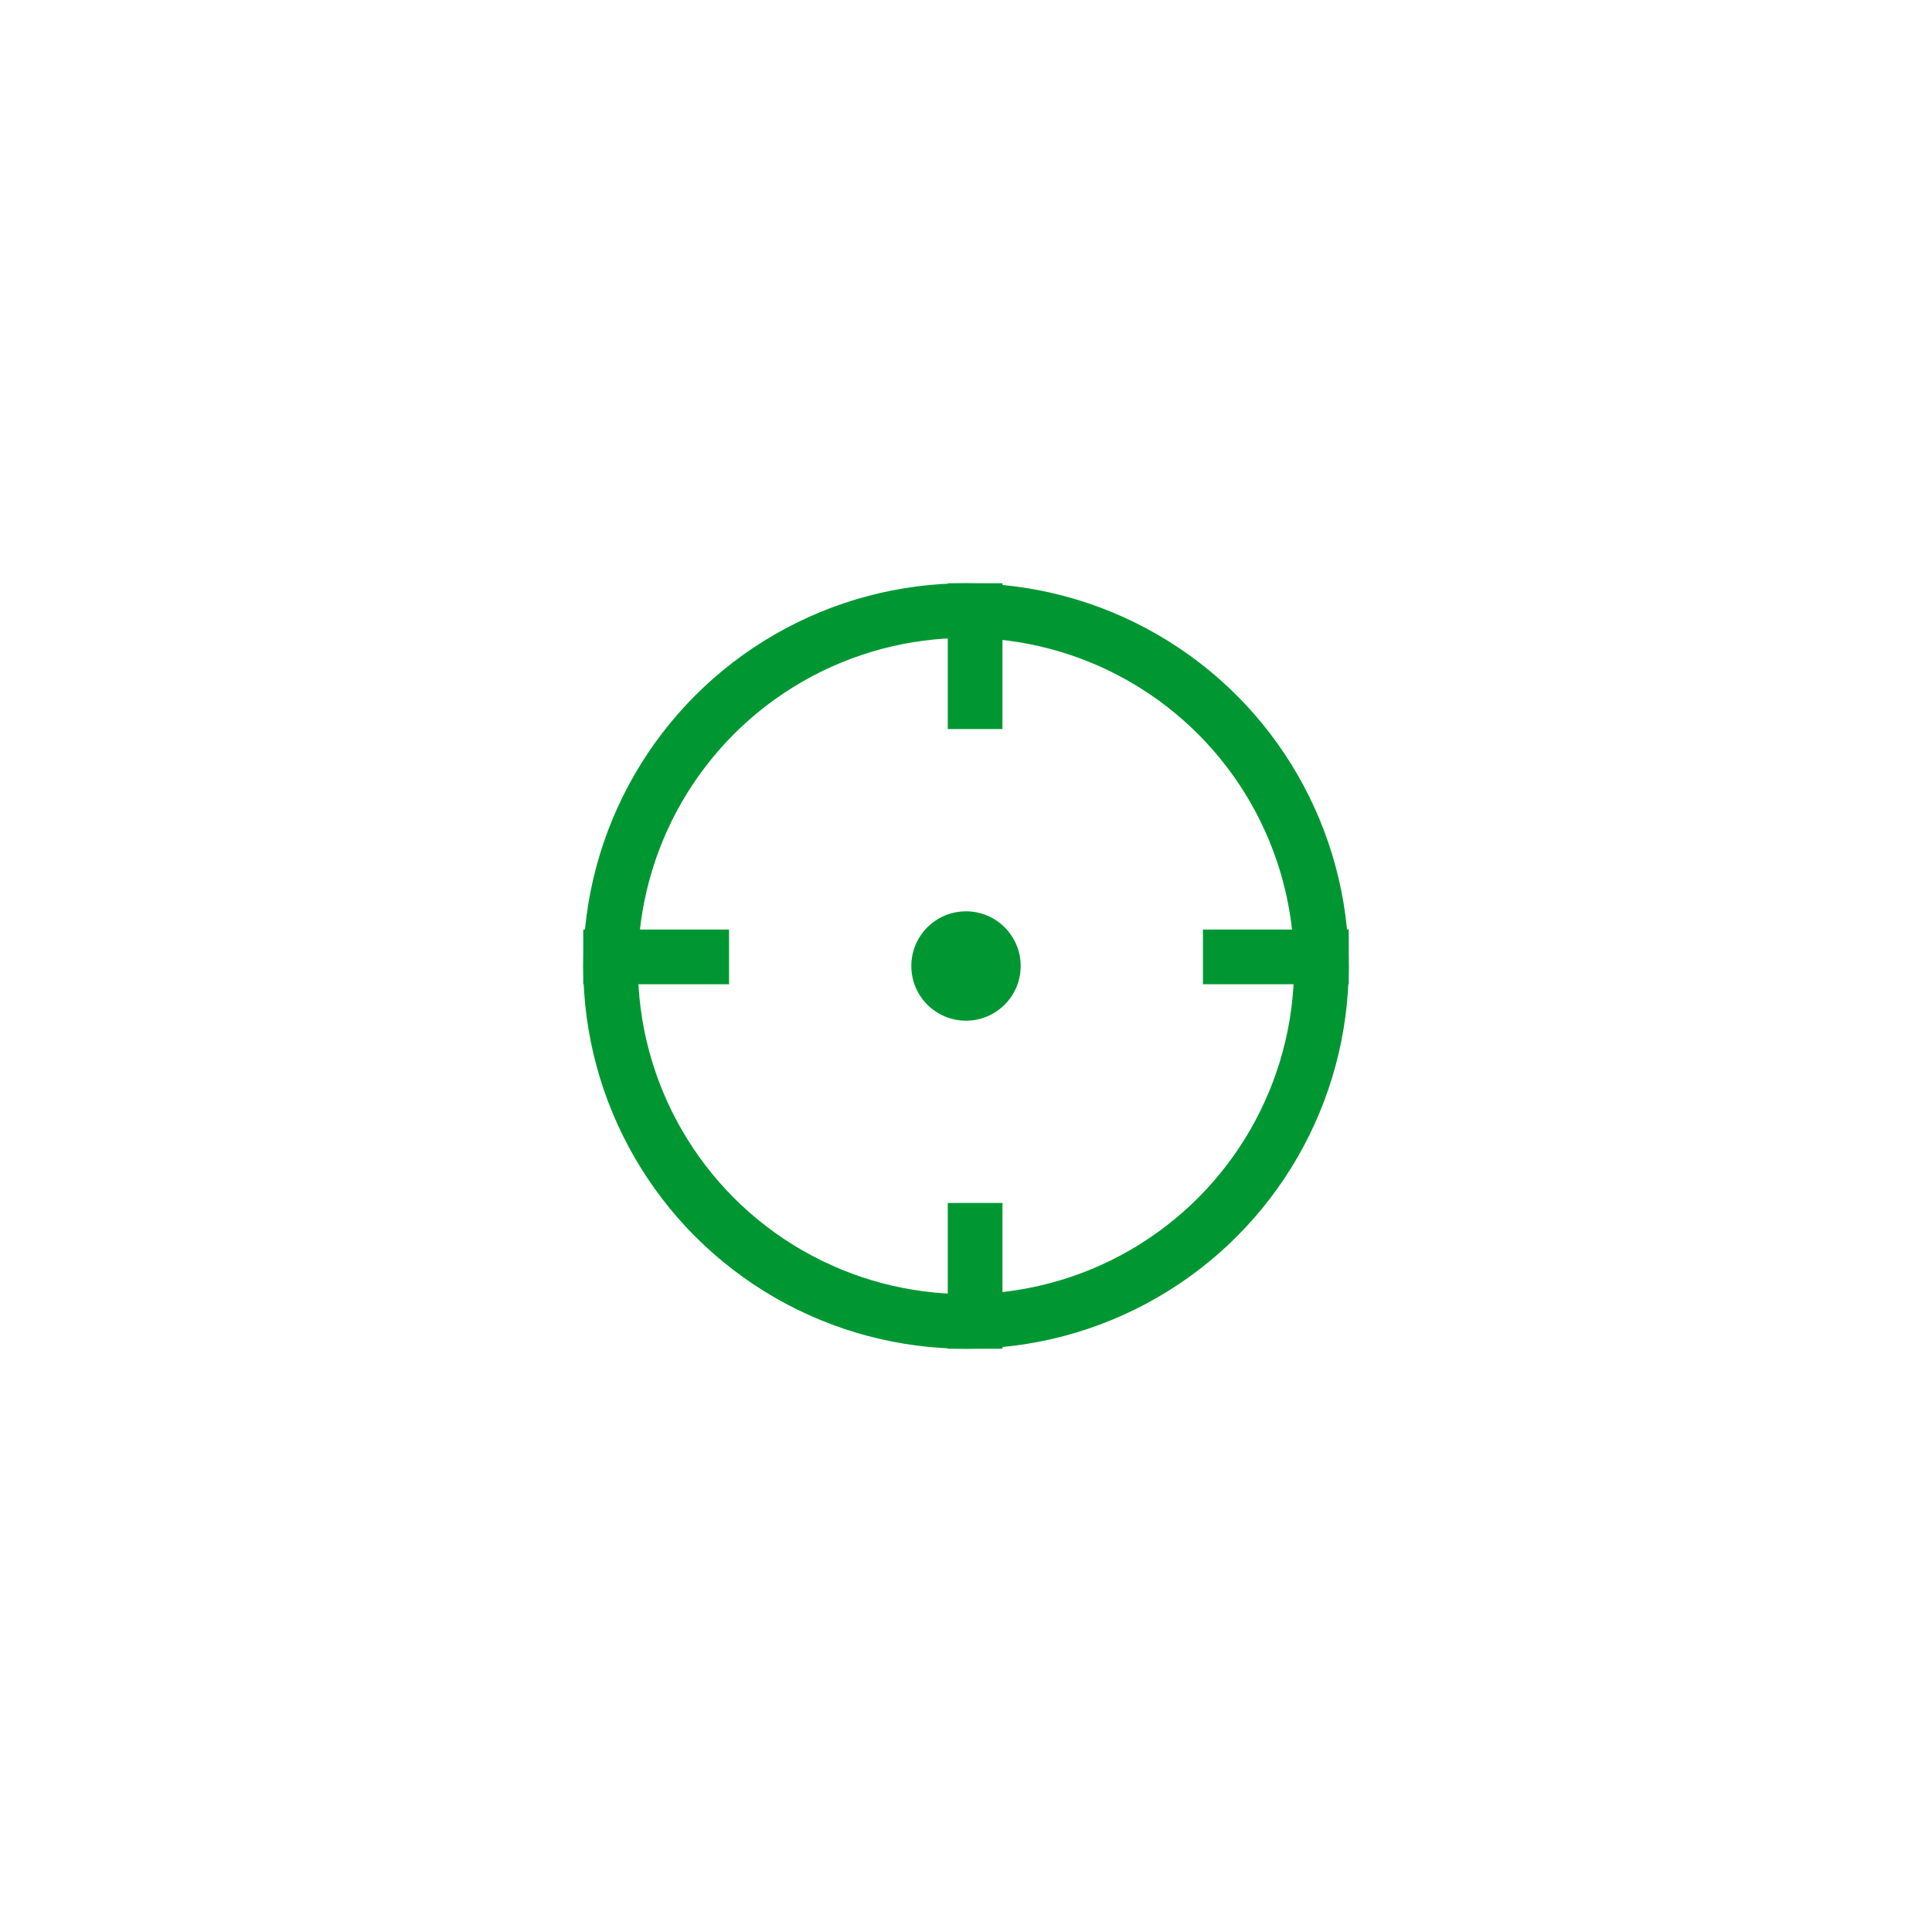 <svg width="53" height="53" viewBox="0 0 53 53" fill="none" xmlns="http://www.w3.org/2000/svg">
<g id="Group 1321317726">
<g id="Ellipse 2863" filter="url(#filter0_d_969_8869)">
<circle cx="26.5" cy="26.5" r="22.5" fill="white"/>
</g>
<g id="Group 1321317725">
<circle id="Ellipse 2864" cx="26.5" cy="26.5" r="9.75" fill="white" stroke="#009733" stroke-width="1.5"/>
<line id="Line 419" x1="26.75" y1="16" x2="26.75" y2="20" stroke="#009733" stroke-width="1.5"/>
<line id="Line 420" x1="26.75" y1="33" x2="26.75" y2="37" stroke="#009733" stroke-width="1.5"/>
<line id="Line 422" x1="16" y1="26.25" x2="20" y2="26.25" stroke="#009733" stroke-width="1.5"/>
<circle id="Ellipse 2865" cx="26.5" cy="26.5" r="1.5" fill="#009733"/>
<line id="Line 421" x1="33" y1="26.25" x2="37" y2="26.25" stroke="#009733" stroke-width="1.5"/>
</g>
</g>
<defs>
<filter id="filter0_d_969_8869" x="0" y="0" width="53" height="53" filterUnits="userSpaceOnUse" color-interpolation-filters="sRGB">
<feFlood flood-opacity="0" result="BackgroundImageFix"/>
<feColorMatrix in="SourceAlpha" type="matrix" values="0 0 0 0 0 0 0 0 0 0 0 0 0 0 0 0 0 0 127 0" result="hardAlpha"/>
<feOffset/>
<feGaussianBlur stdDeviation="2"/>
<feComposite in2="hardAlpha" operator="out"/>
<feColorMatrix type="matrix" values="0 0 0 0 0 0 0 0 0 0 0 0 0 0 0 0 0 0 0.25 0"/>
<feBlend mode="normal" in2="BackgroundImageFix" result="effect1_dropShadow_969_8869"/>
<feBlend mode="normal" in="SourceGraphic" in2="effect1_dropShadow_969_8869" result="shape"/>
</filter>
</defs>
</svg>
